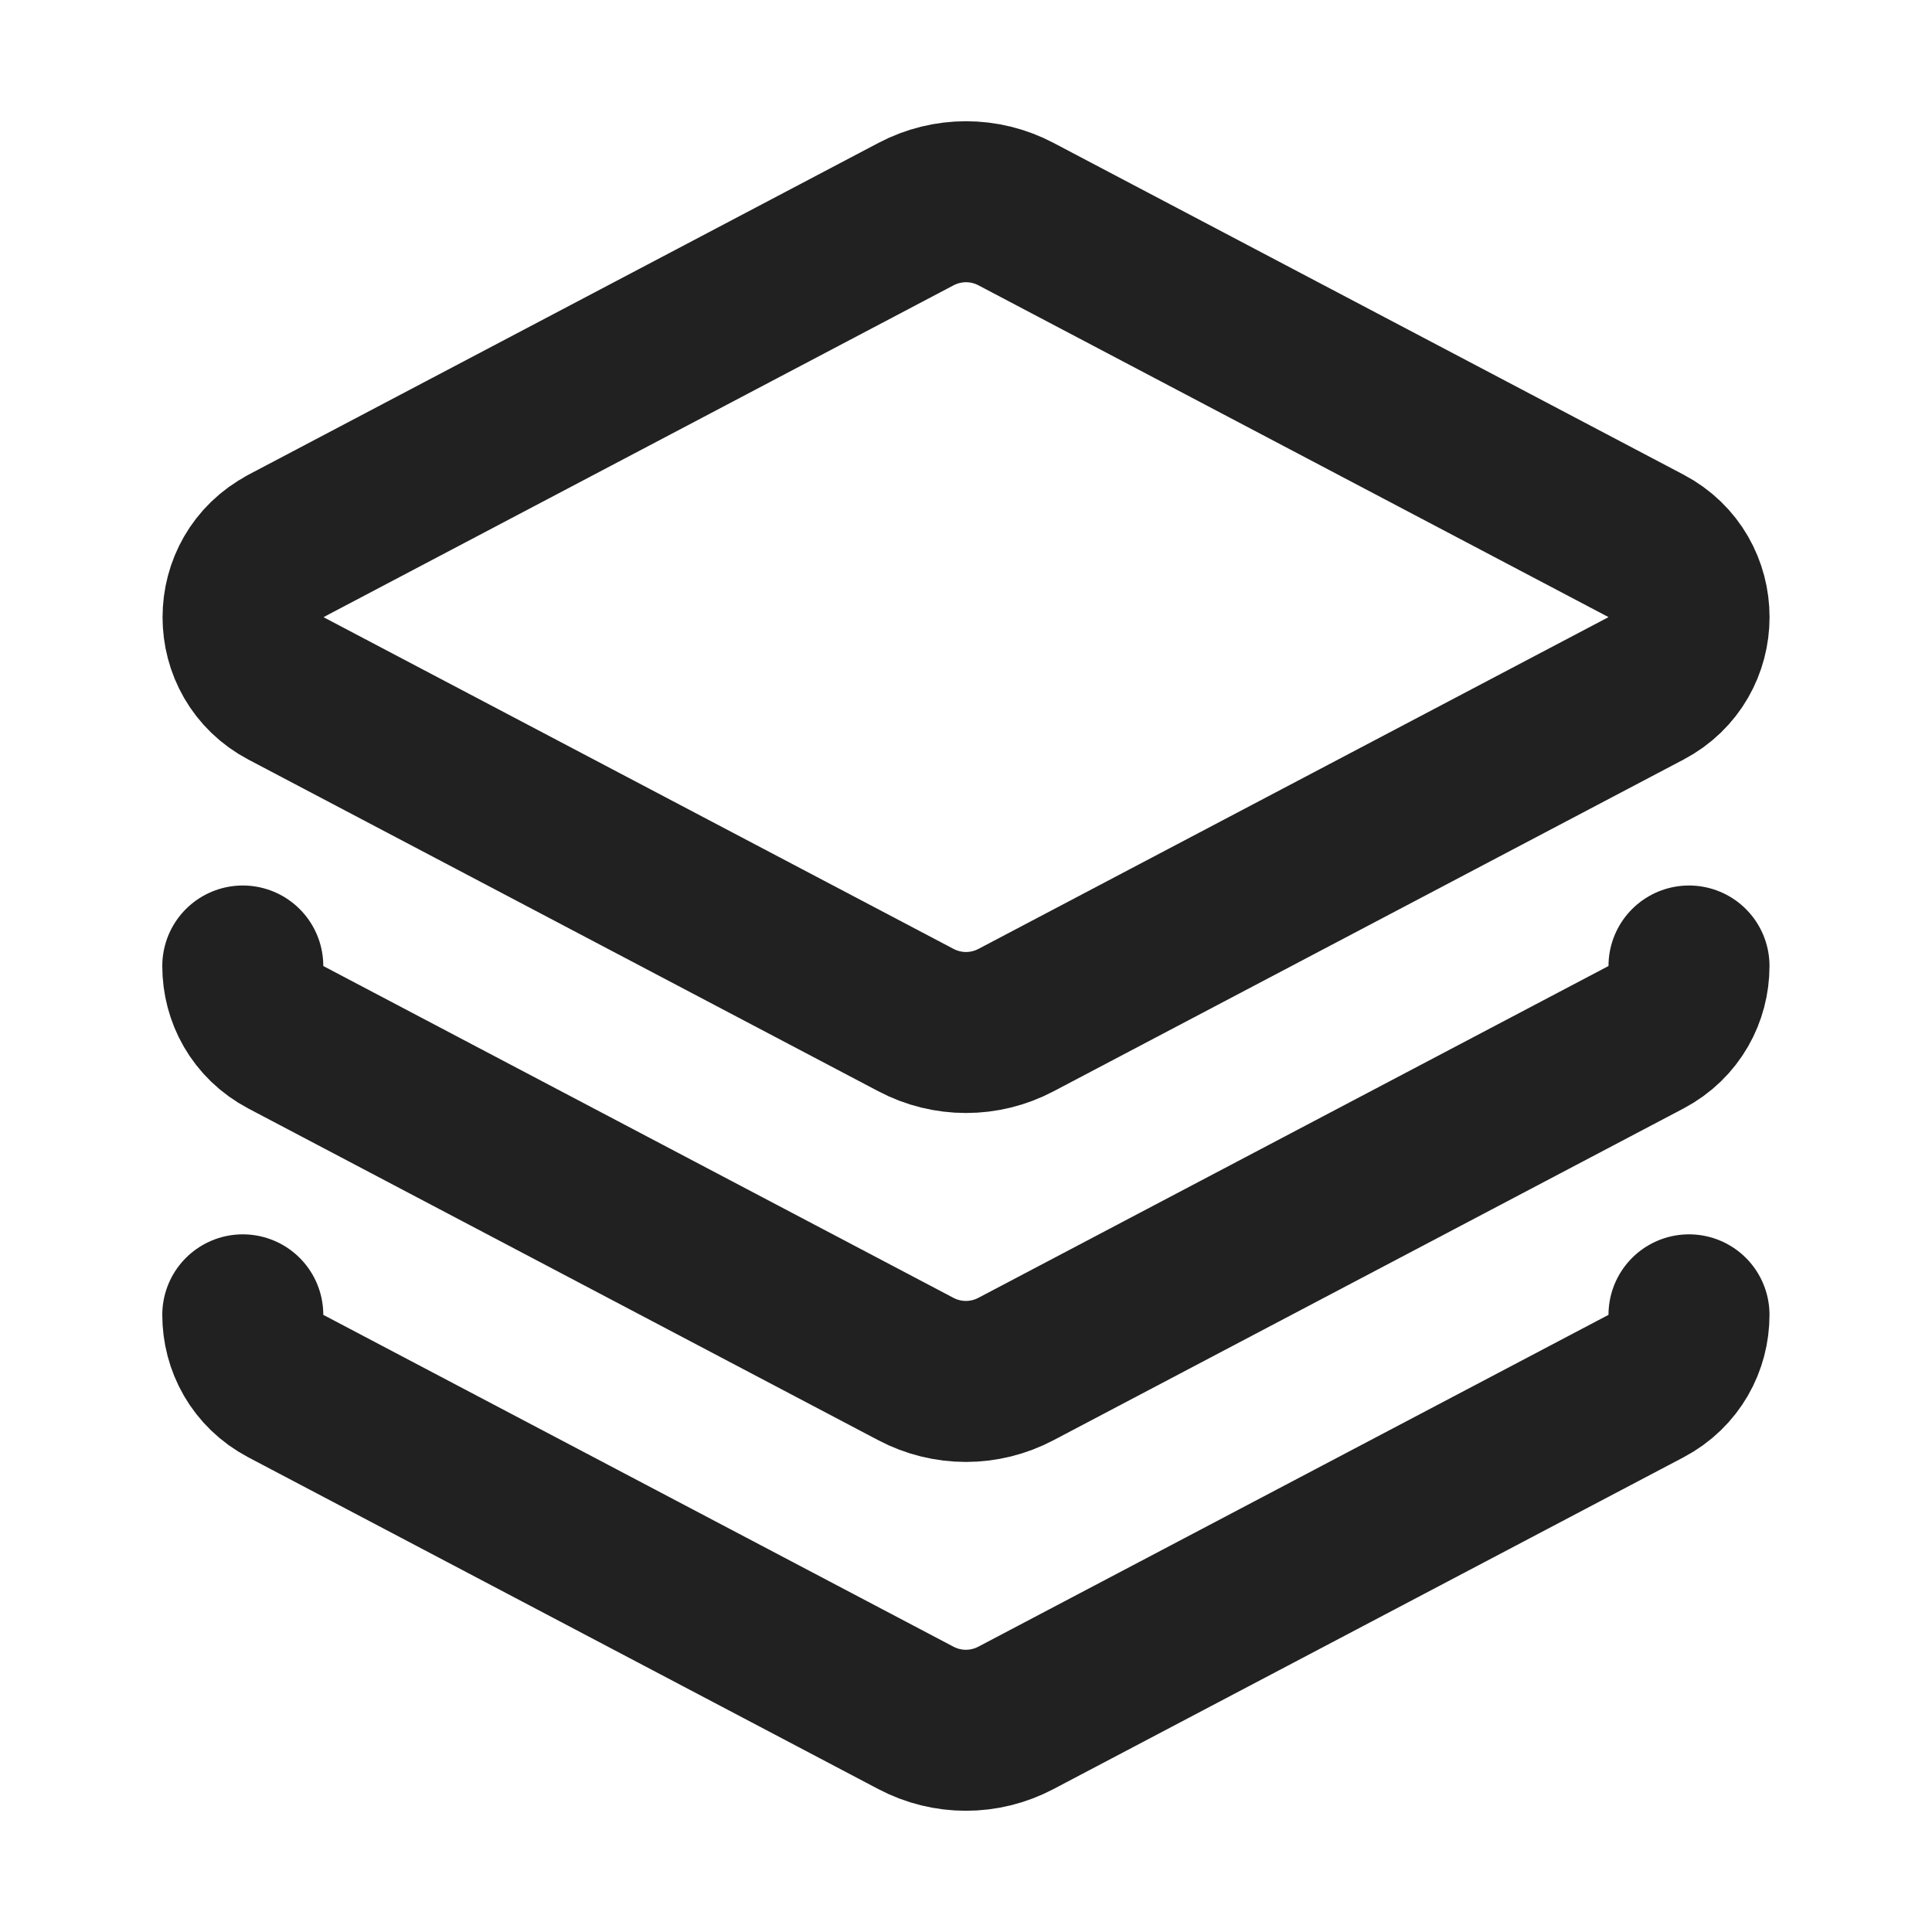 <svg xmlns="http://www.w3.org/2000/svg" height="18" width="18" viewBox="0 0 18 18"><title>layers 3</title><g stroke-width="1.5" fill="none" stroke="#212121" class="nc-icon-wrapper"><path d="M2.665,5.086L8.534,1.995c.292-.154,.64-.154,.932,0l5.87,3.091c.534,.281,.534,1.046,0,1.327l-5.87,3.091c-.292,.154-.64,.154-.932,0L2.665,6.414c-.534-.281-.534-1.046,0-1.327Z" stroke-linecap="round" stroke-linejoin="round"></path><path d="M15.736,9c0,.261-.134,.523-.401,.664l-5.87,3.091c-.292,.154-.64,.154-.932,0l-5.87-3.091c-.267-.141-.401-.402-.401-.664" stroke-linecap="round" stroke-linejoin="round" stroke="#212121"></path><path d="M15.736,12.25c0,.261-.134,.523-.401,.664l-5.87,3.091c-.292,.154-.64,.154-.932,0l-5.87-3.091c-.267-.141-.401-.402-.401-.664" stroke-linecap="round" stroke-linejoin="round" stroke="#212121"></path></g></svg>